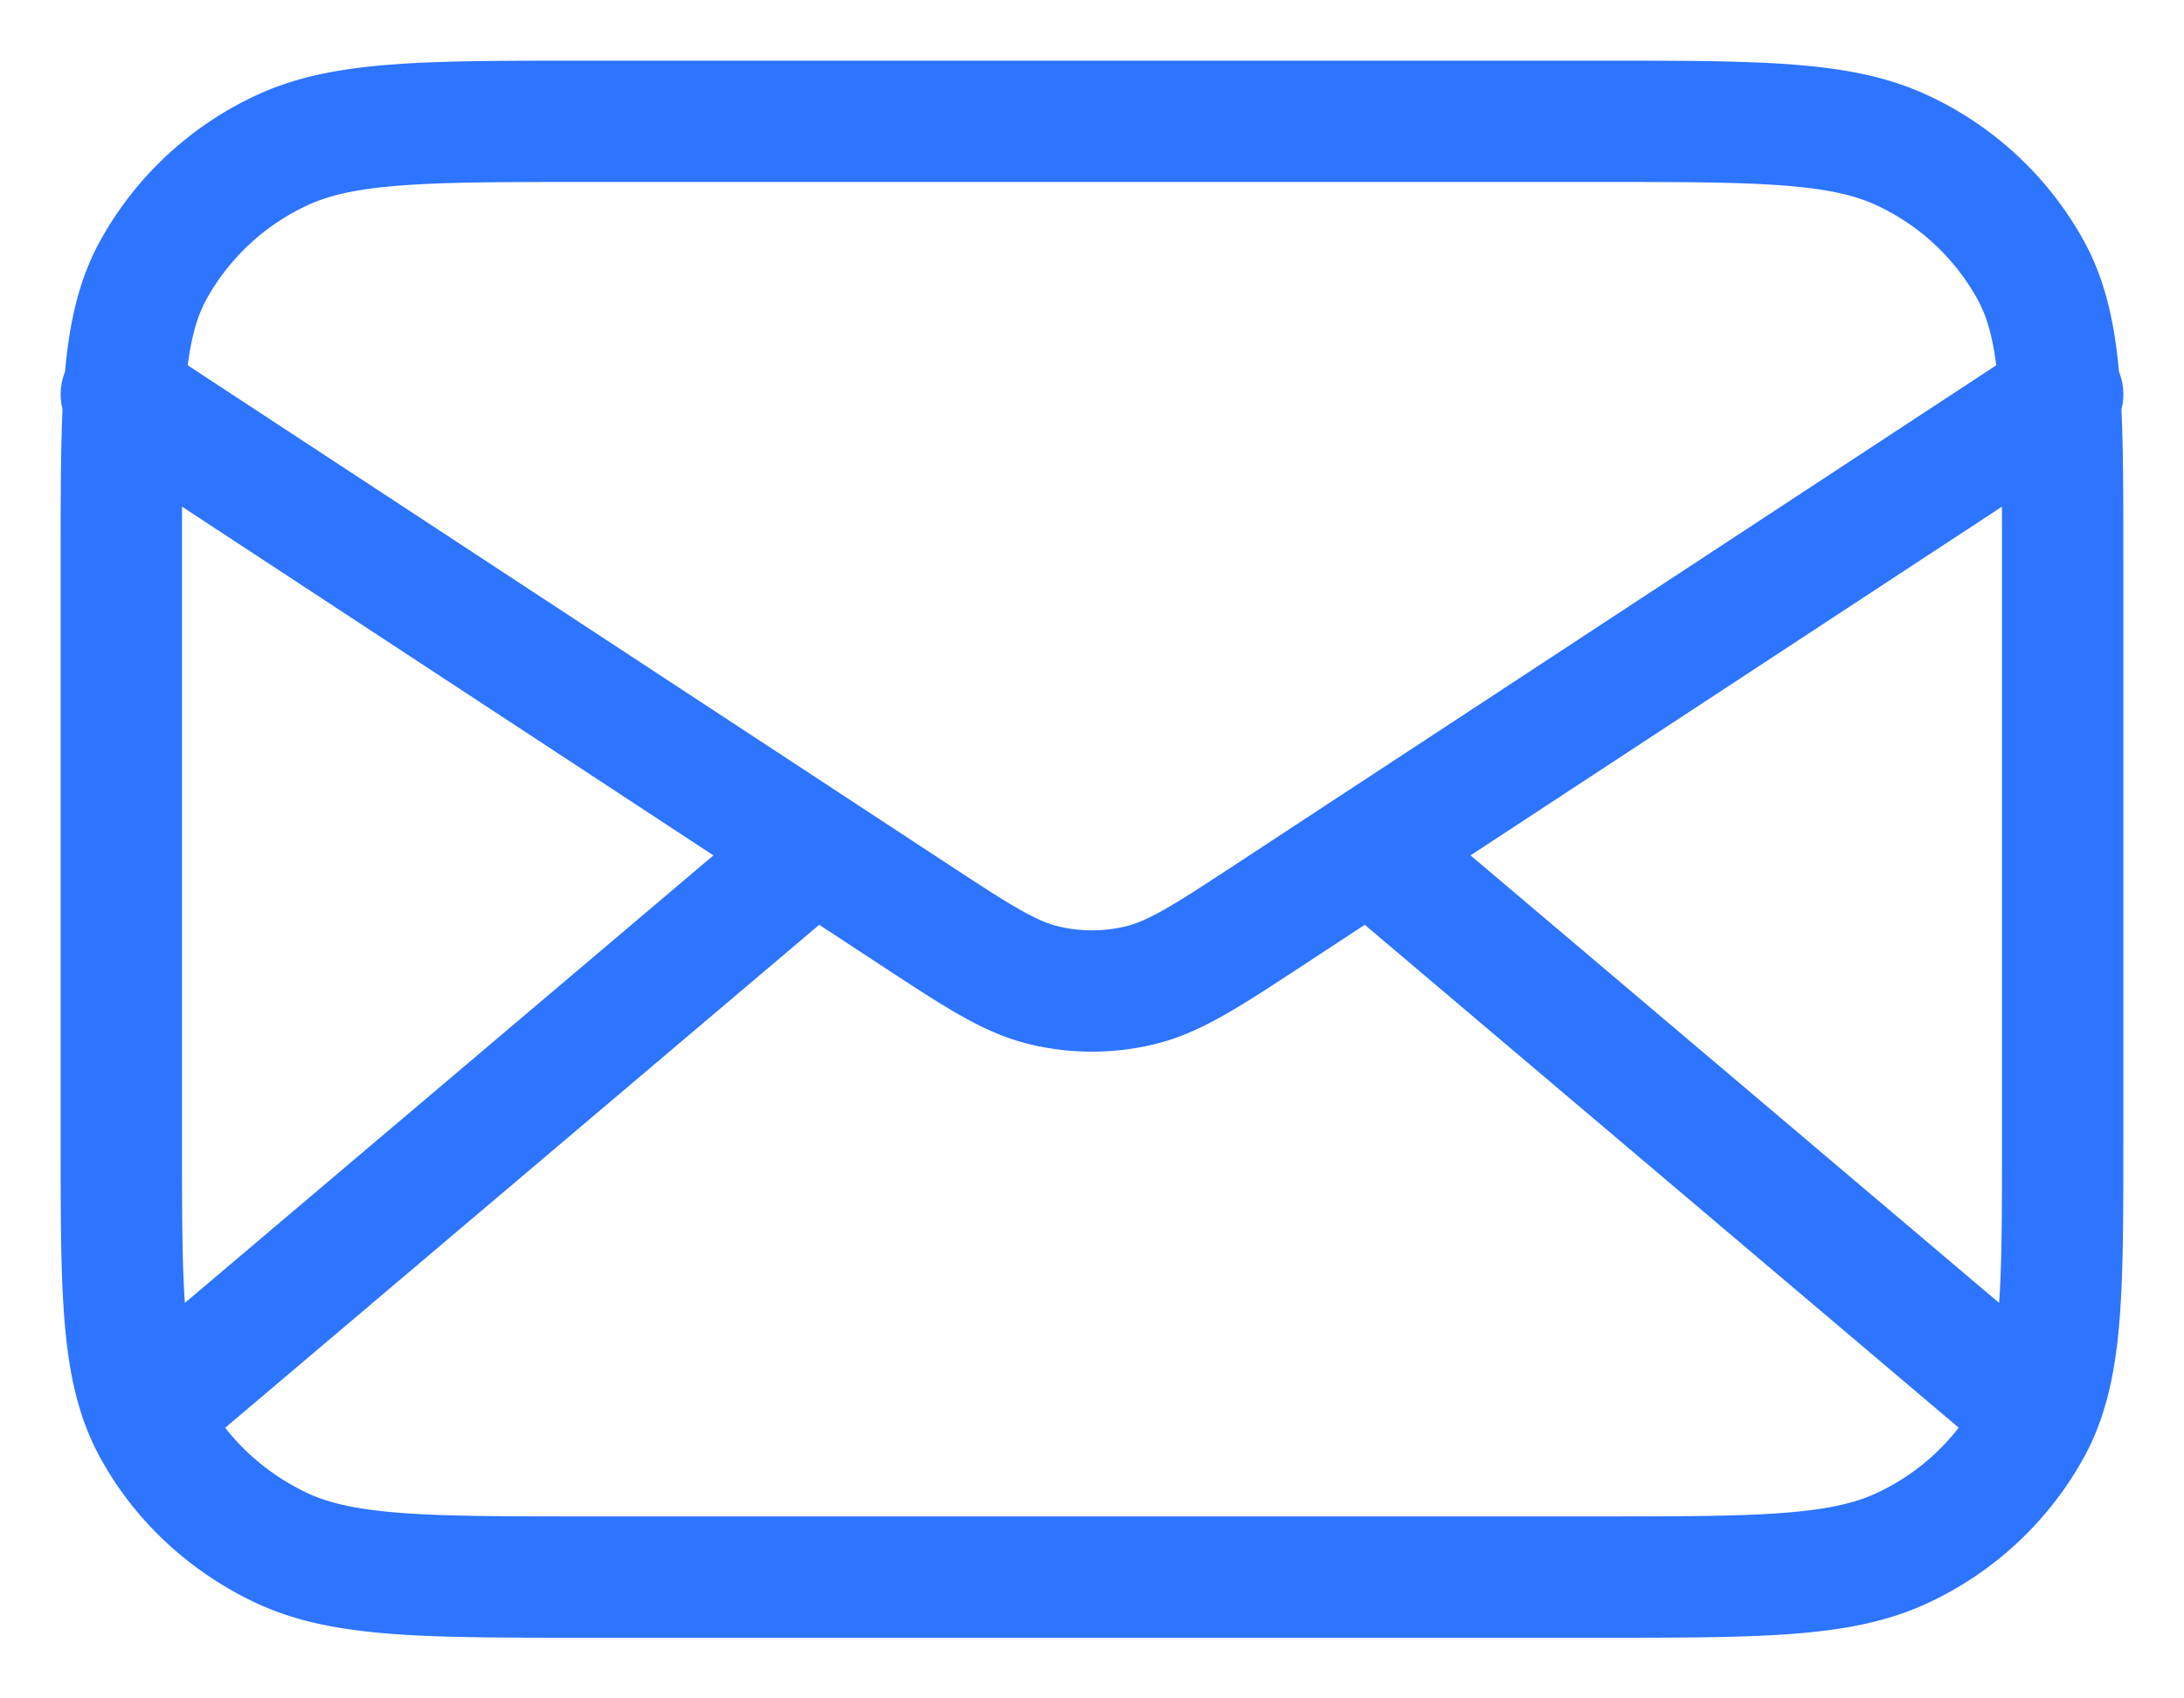 <svg xmlns="http://www.w3.org/2000/svg" width="18" height="14" fill="none"><g clip-path="url(#a)"><path stroke="#2D74FF" stroke-linecap="round" stroke-linejoin="round" d="M16.6 11.5 11.286 7M6.714 7 1.4 11.5M1 3.25l6.532 4.287c.529.347.793.52 1.081.587.254.06.52.06.774 0 .288-.067.552-.24 1.081-.587L17 3.25M4.84 13h8.32c1.344 0 2.016 0 2.53-.245a2.33 2.33 0 0 0 1.048-.984C17 11.291 17 10.661 17 9.4V4.6c0-1.26 0-1.89-.262-2.371a2.33 2.33 0 0 0-1.048-.984C15.176 1 14.504 1 13.16 1H4.84c-1.344 0-2.016 0-2.53.245a2.33 2.33 0 0 0-1.048.984C1 2.709 1 3.339 1 4.6v4.8c0 1.26 0 1.89.262 2.371.23.424.597.768 1.048.984C2.824 13 3.496 13 4.84 13Z"/></g><defs><clipPath id="a"><path fill="#fff" d="M0 0h18v14H0z"/></clipPath></defs></svg>